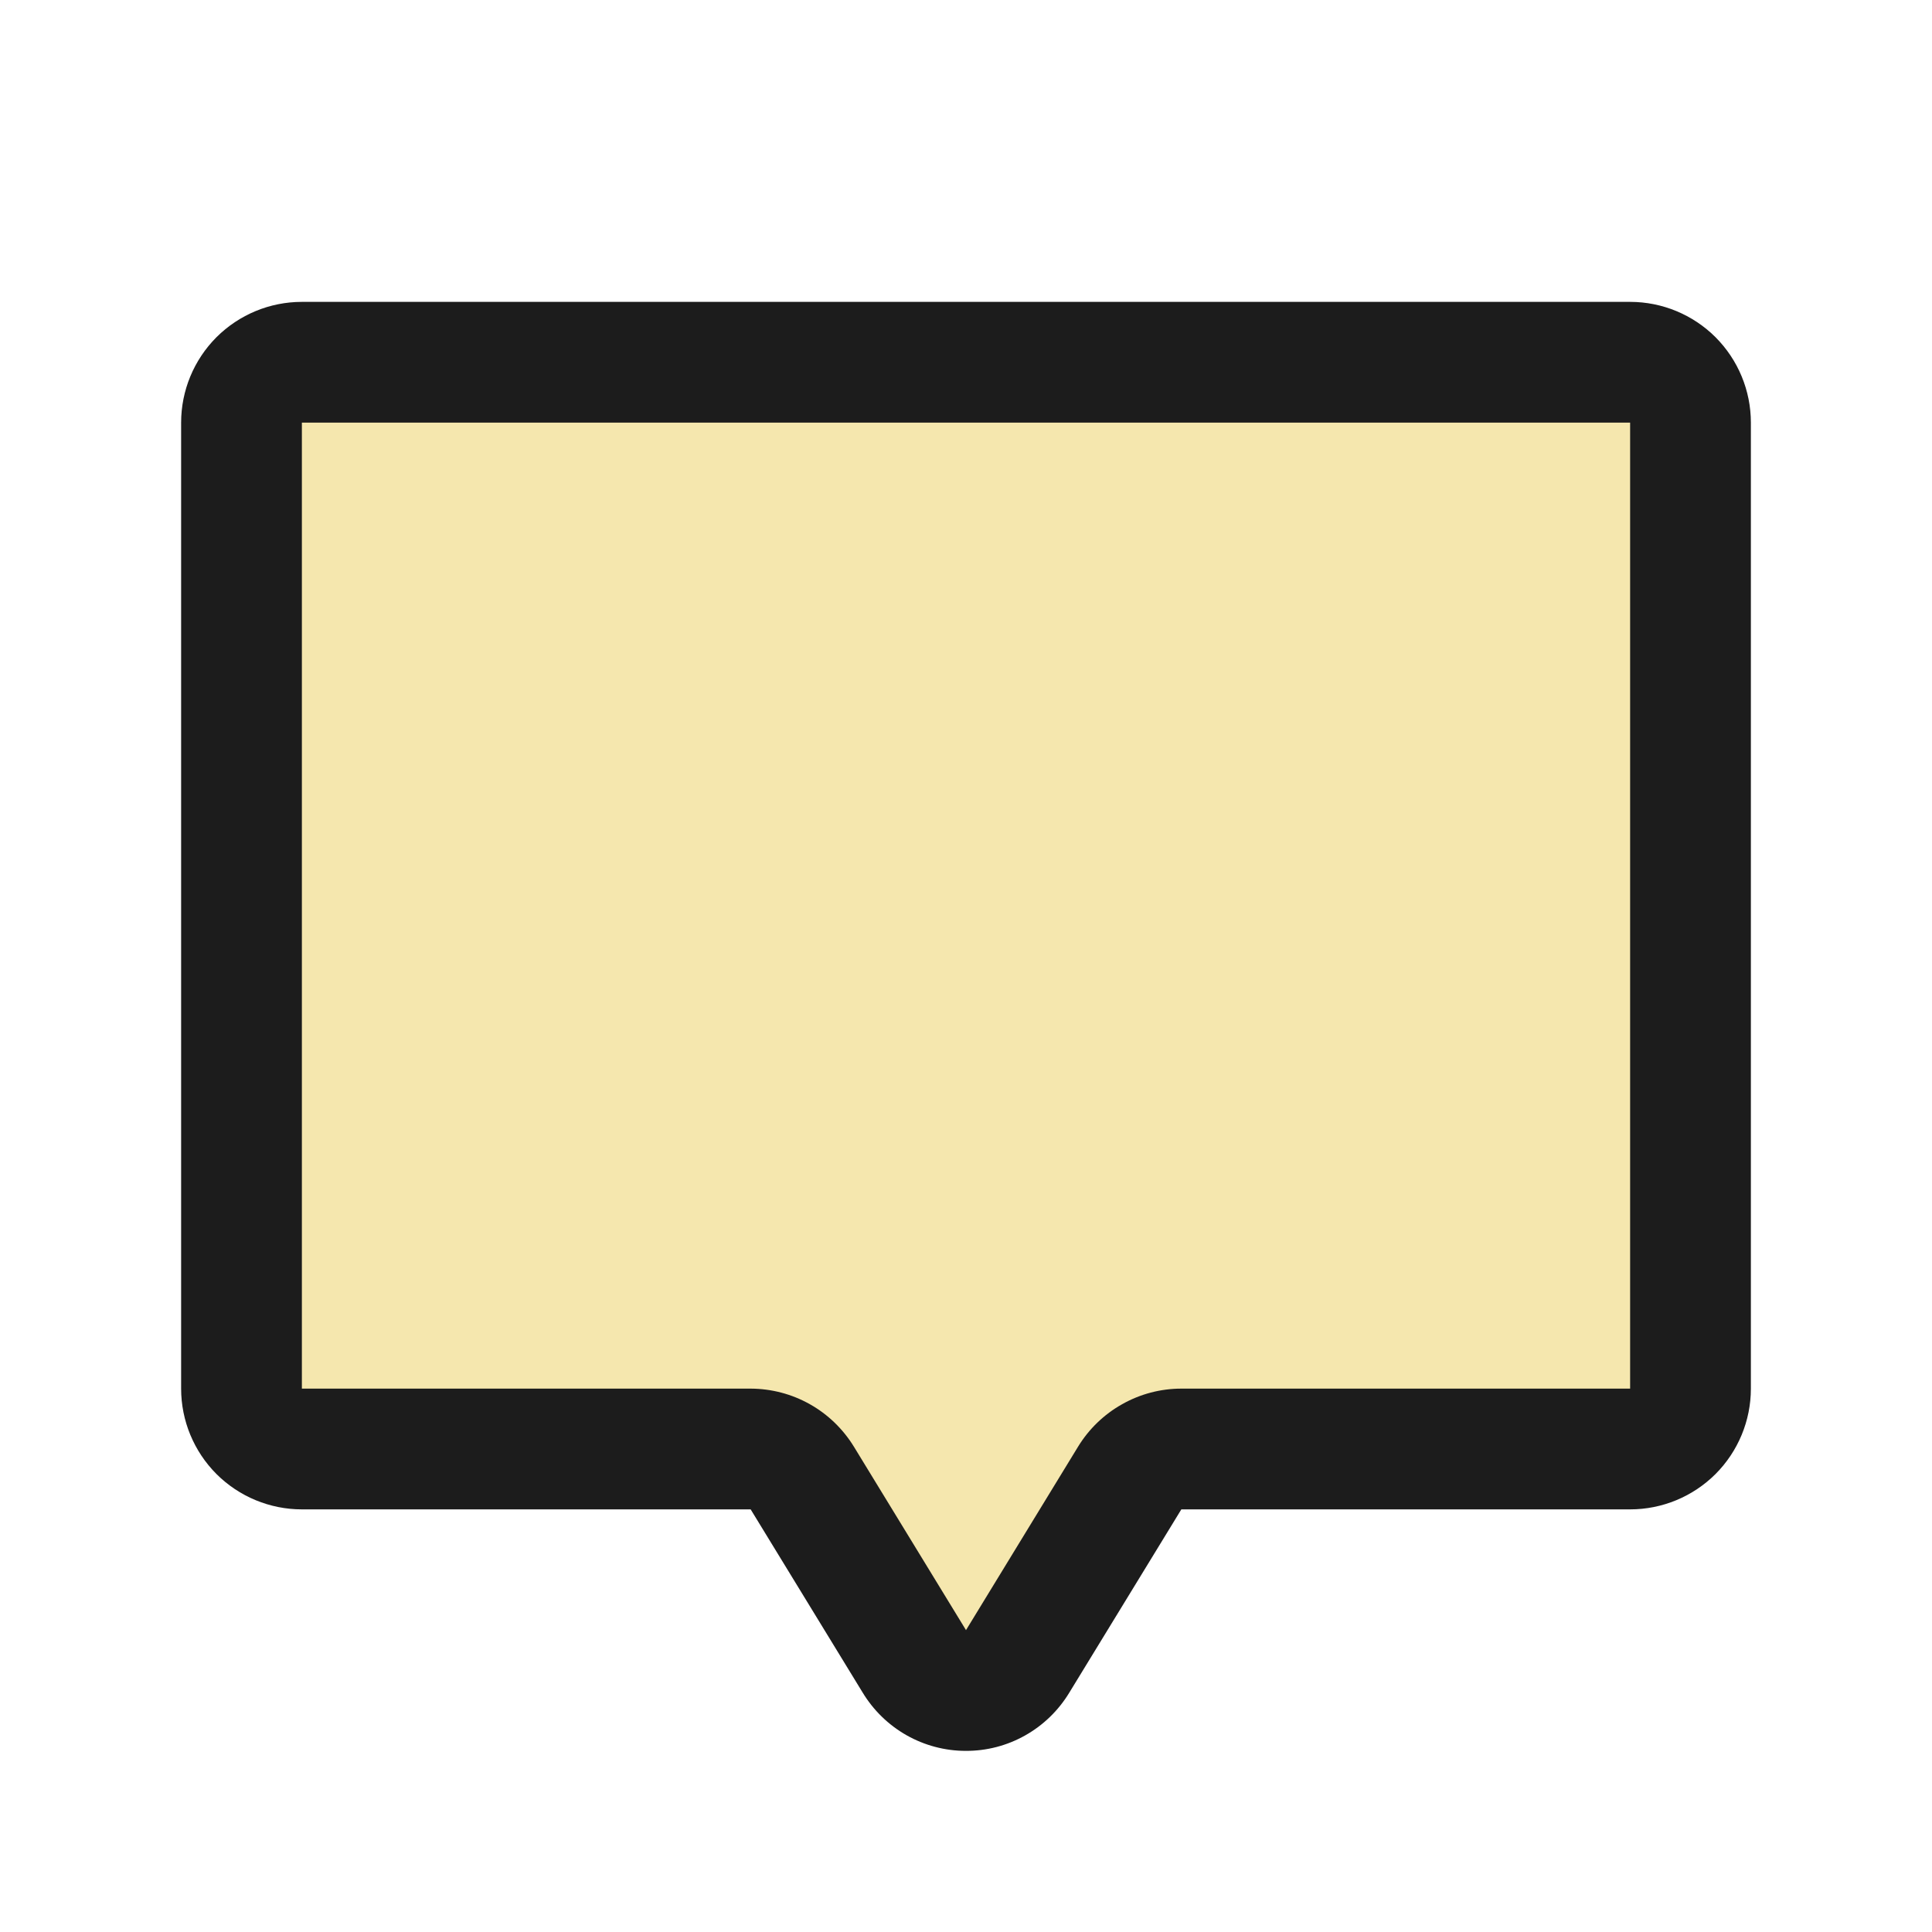 <svg width="24" height="24" viewBox="0 0 24 24" fill="none" xmlns="http://www.w3.org/2000/svg">
<path d="M21 5.25V17.25C21 17.449 20.921 17.64 20.78 17.78C20.64 17.921 20.449 18 20.25 18H14.675C14.545 18 14.418 18.033 14.305 18.097C14.193 18.161 14.098 18.253 14.032 18.364L12.643 20.636C12.576 20.747 12.482 20.839 12.37 20.903C12.257 20.967 12.13 21 12 21C11.87 21 11.743 20.967 11.63 20.903C11.518 20.839 11.424 20.747 11.357 20.636L9.968 18.364C9.902 18.253 9.807 18.161 9.695 18.097C9.582 18.033 9.455 18 9.325 18H3.75C3.551 18 3.36 17.921 3.22 17.78C3.079 17.64 3 17.449 3 17.25V5.25C3 5.051 3.079 4.86 3.22 4.72C3.36 4.579 3.551 4.5 3.75 4.5H20.25C20.449 4.5 20.64 4.579 20.78 4.72C20.921 4.86 21 5.051 21 5.25Z" fill="#F5E7AE"/>
<path d="M20.25 3.75H3.75C3.352 3.75 2.971 3.908 2.689 4.189C2.408 4.471 2.25 4.852 2.25 5.25V17.25C2.25 17.648 2.408 18.029 2.689 18.311C2.971 18.592 3.352 18.75 3.75 18.75H9.325L10.714 21.022C10.847 21.243 11.035 21.427 11.26 21.555C11.484 21.682 11.738 21.75 11.997 21.75C12.256 21.751 12.51 21.685 12.735 21.558C12.961 21.431 13.149 21.248 13.283 21.027L14.675 18.75H20.25C20.648 18.75 21.029 18.592 21.311 18.311C21.592 18.029 21.75 17.648 21.75 17.25V5.25C21.75 4.852 21.592 4.471 21.311 4.189C21.029 3.908 20.648 3.75 20.25 3.75ZM20.25 17.25H14.675C14.417 17.25 14.163 17.317 13.939 17.444C13.714 17.57 13.525 17.753 13.391 17.973L12 20.25L10.608 17.972C10.473 17.752 10.285 17.57 10.061 17.444C9.836 17.317 9.583 17.251 9.325 17.25H3.75V5.25H20.25V17.25Z" fill="#1C1C1C"/>
</svg>
